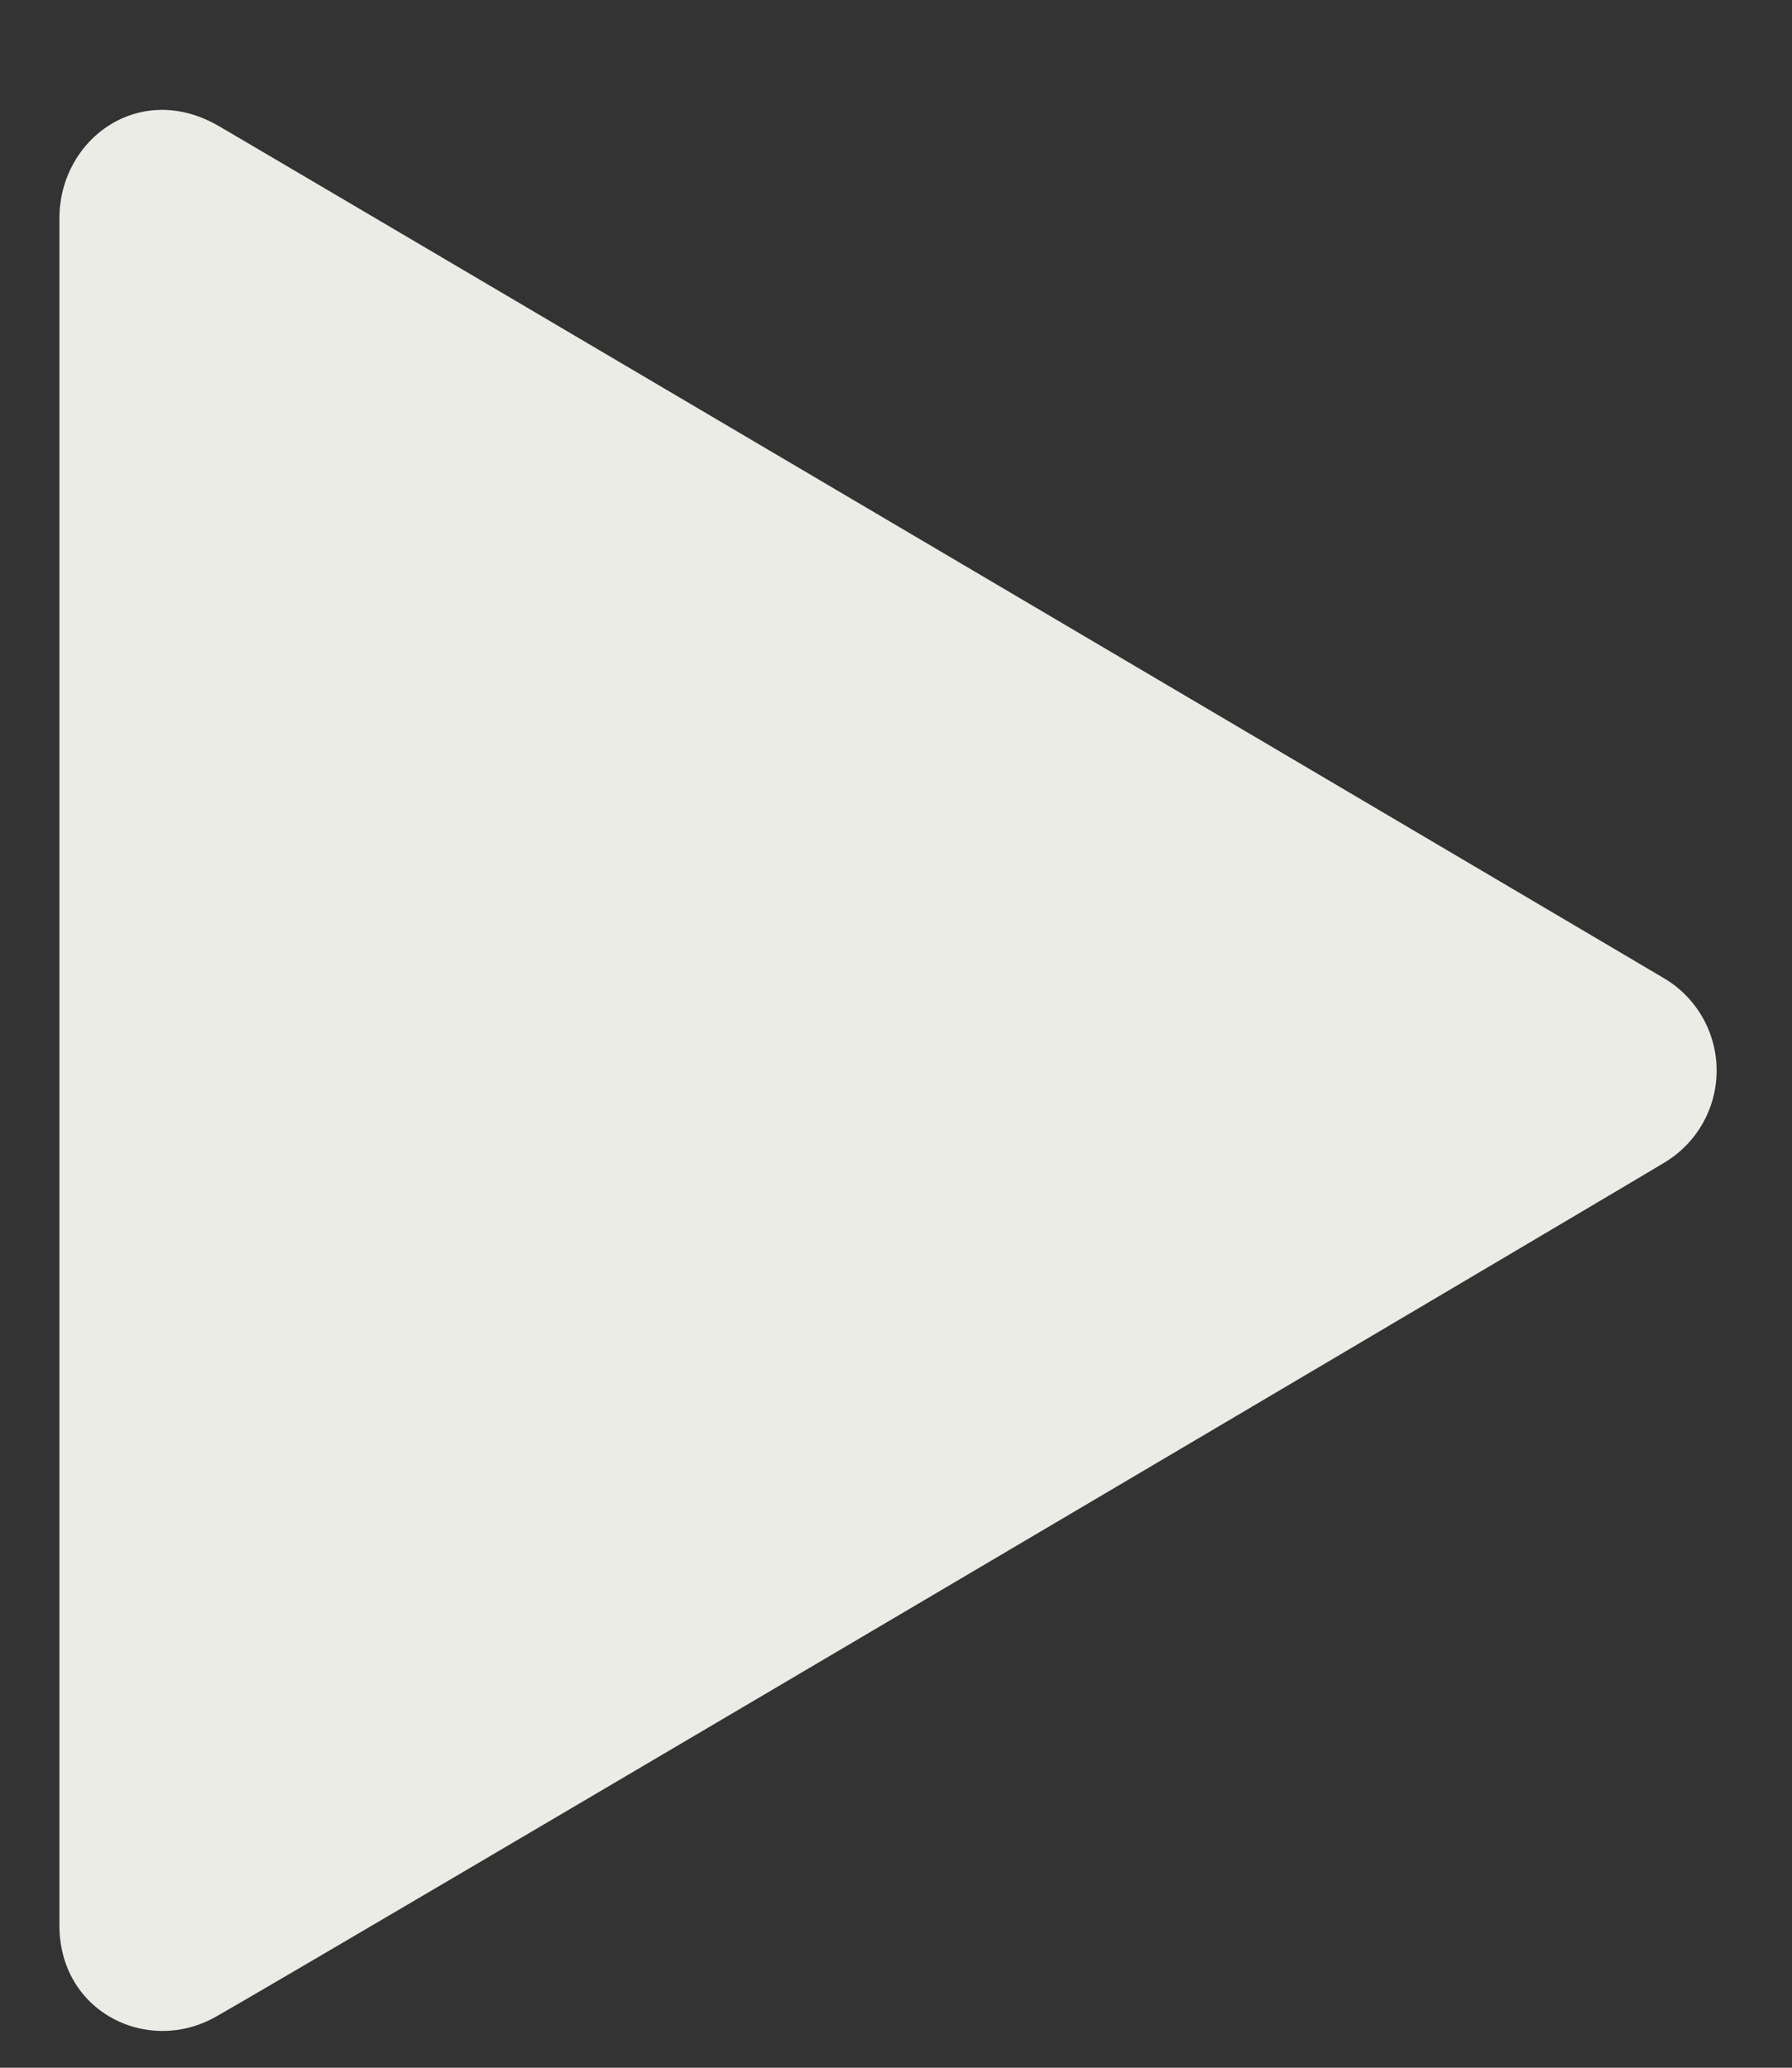 <svg xmlns="http://www.w3.org/2000/svg" width="13" height="15"><rect width="100%" height="100%" fill="#333333" stroke="none"/><path fill-rule="evenodd" fill="#EBECE6" d="M.431 13.966V1.584c0-.576.583-1.005 1.159-.668.462.269 9.691 5.713 10.479 6.179a.778.778 0 0 1 0 1.342c-.567.341-9.832 5.813-10.503 6.193-.491.279-1.135-.03-1.135-.664z"/></svg>